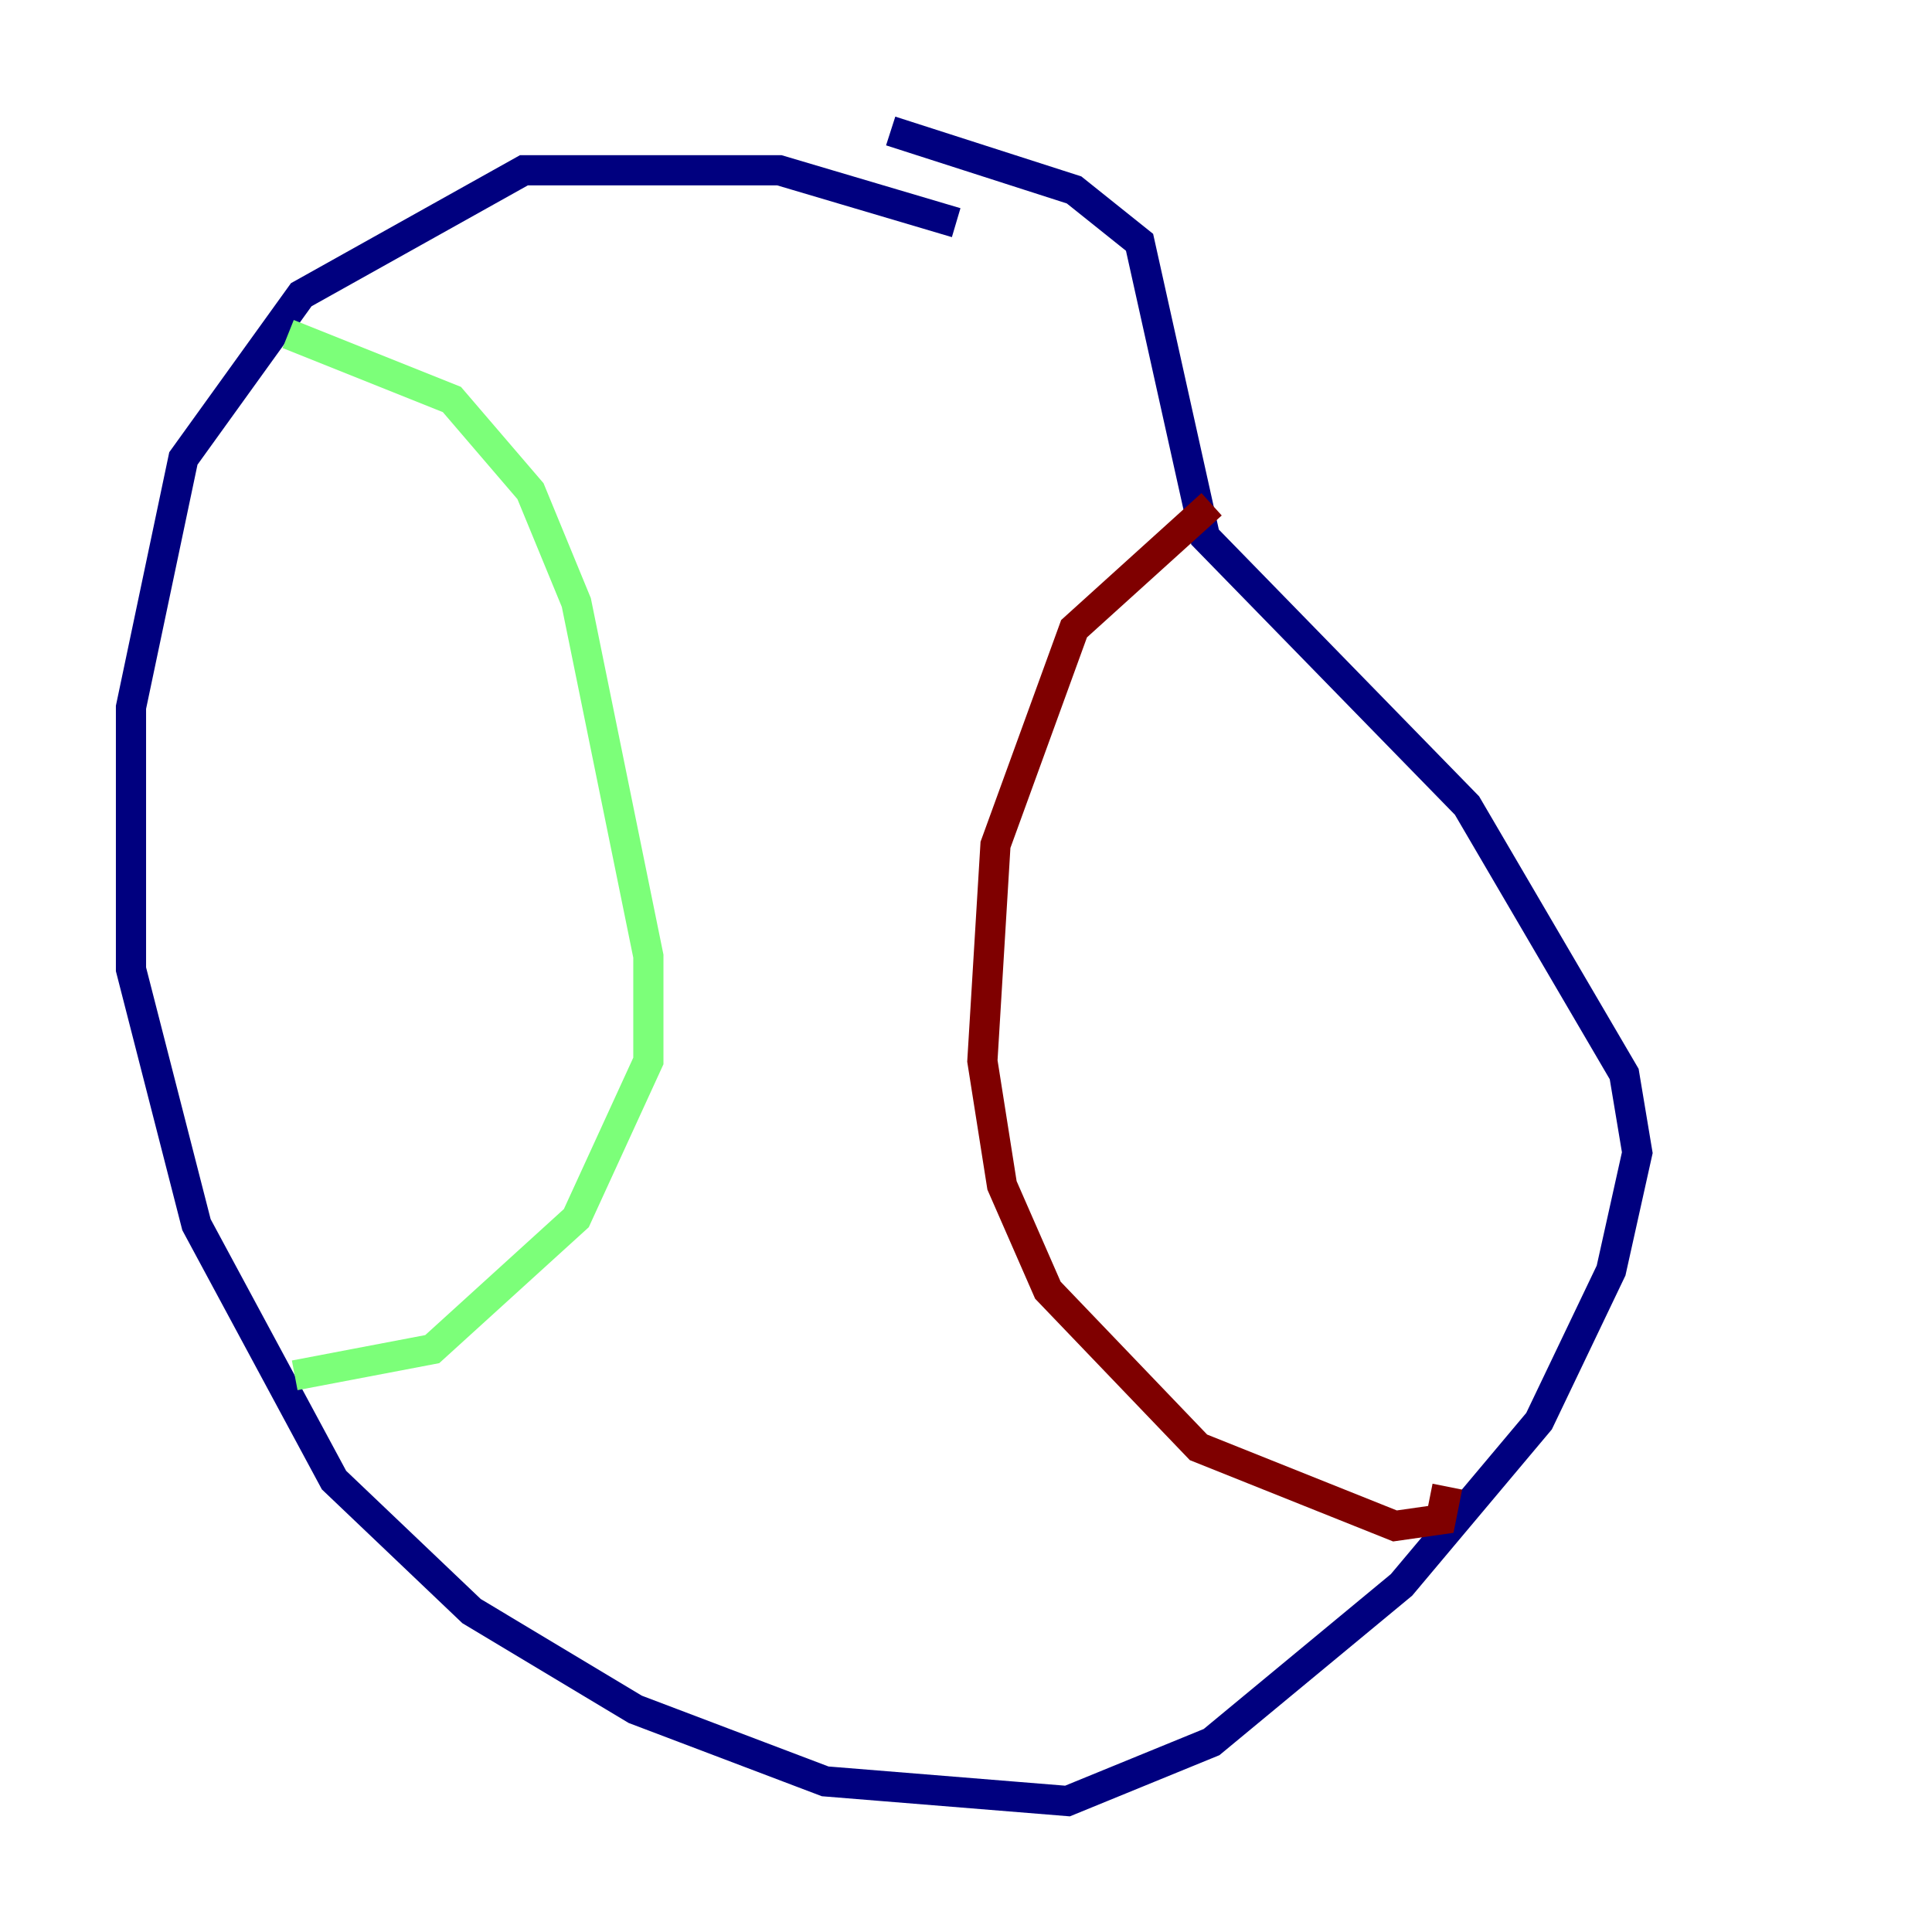 <?xml version="1.0" encoding="utf-8" ?>
<svg baseProfile="tiny" height="128" version="1.2" viewBox="0,0,128,128" width="128" xmlns="http://www.w3.org/2000/svg" xmlns:ev="http://www.w3.org/2001/xml-events" xmlns:xlink="http://www.w3.org/1999/xlink"><defs /><polyline fill="none" points="63.349,14.752 51.634,11.281 34.712,11.281 19.959,19.525 12.149,30.373 8.678,46.861 8.678,64.217 13.017,81.139 22.129,98.061 31.241,106.739 42.088,113.248 54.671,118.02 70.725,119.322 80.271,115.417 92.854,105.003 101.966,94.156 106.739,84.176 108.475,76.366 107.607,71.159 97.193,53.37 79.837,35.58 75.498,16.054 71.159,12.583 59.01,8.678" stroke="#00007f" stroke-width="2" /><polyline fill="none" points="19.091,22.129 29.939,26.468 35.146,32.542 38.183,39.919 42.956,63.349 42.956,70.291 38.183,80.705 28.637,89.383 19.525,91.119" stroke="#7cff79" stroke-width="2" /><polyline fill="none" points="80.271,33.41 71.159,41.654 65.953,55.973 65.085,70.291 66.386,78.536 69.424,85.478 79.403,95.891 92.42,101.098 95.458,100.664 95.891,98.495" stroke="#7f0000" stroke-width="2" /></svg>